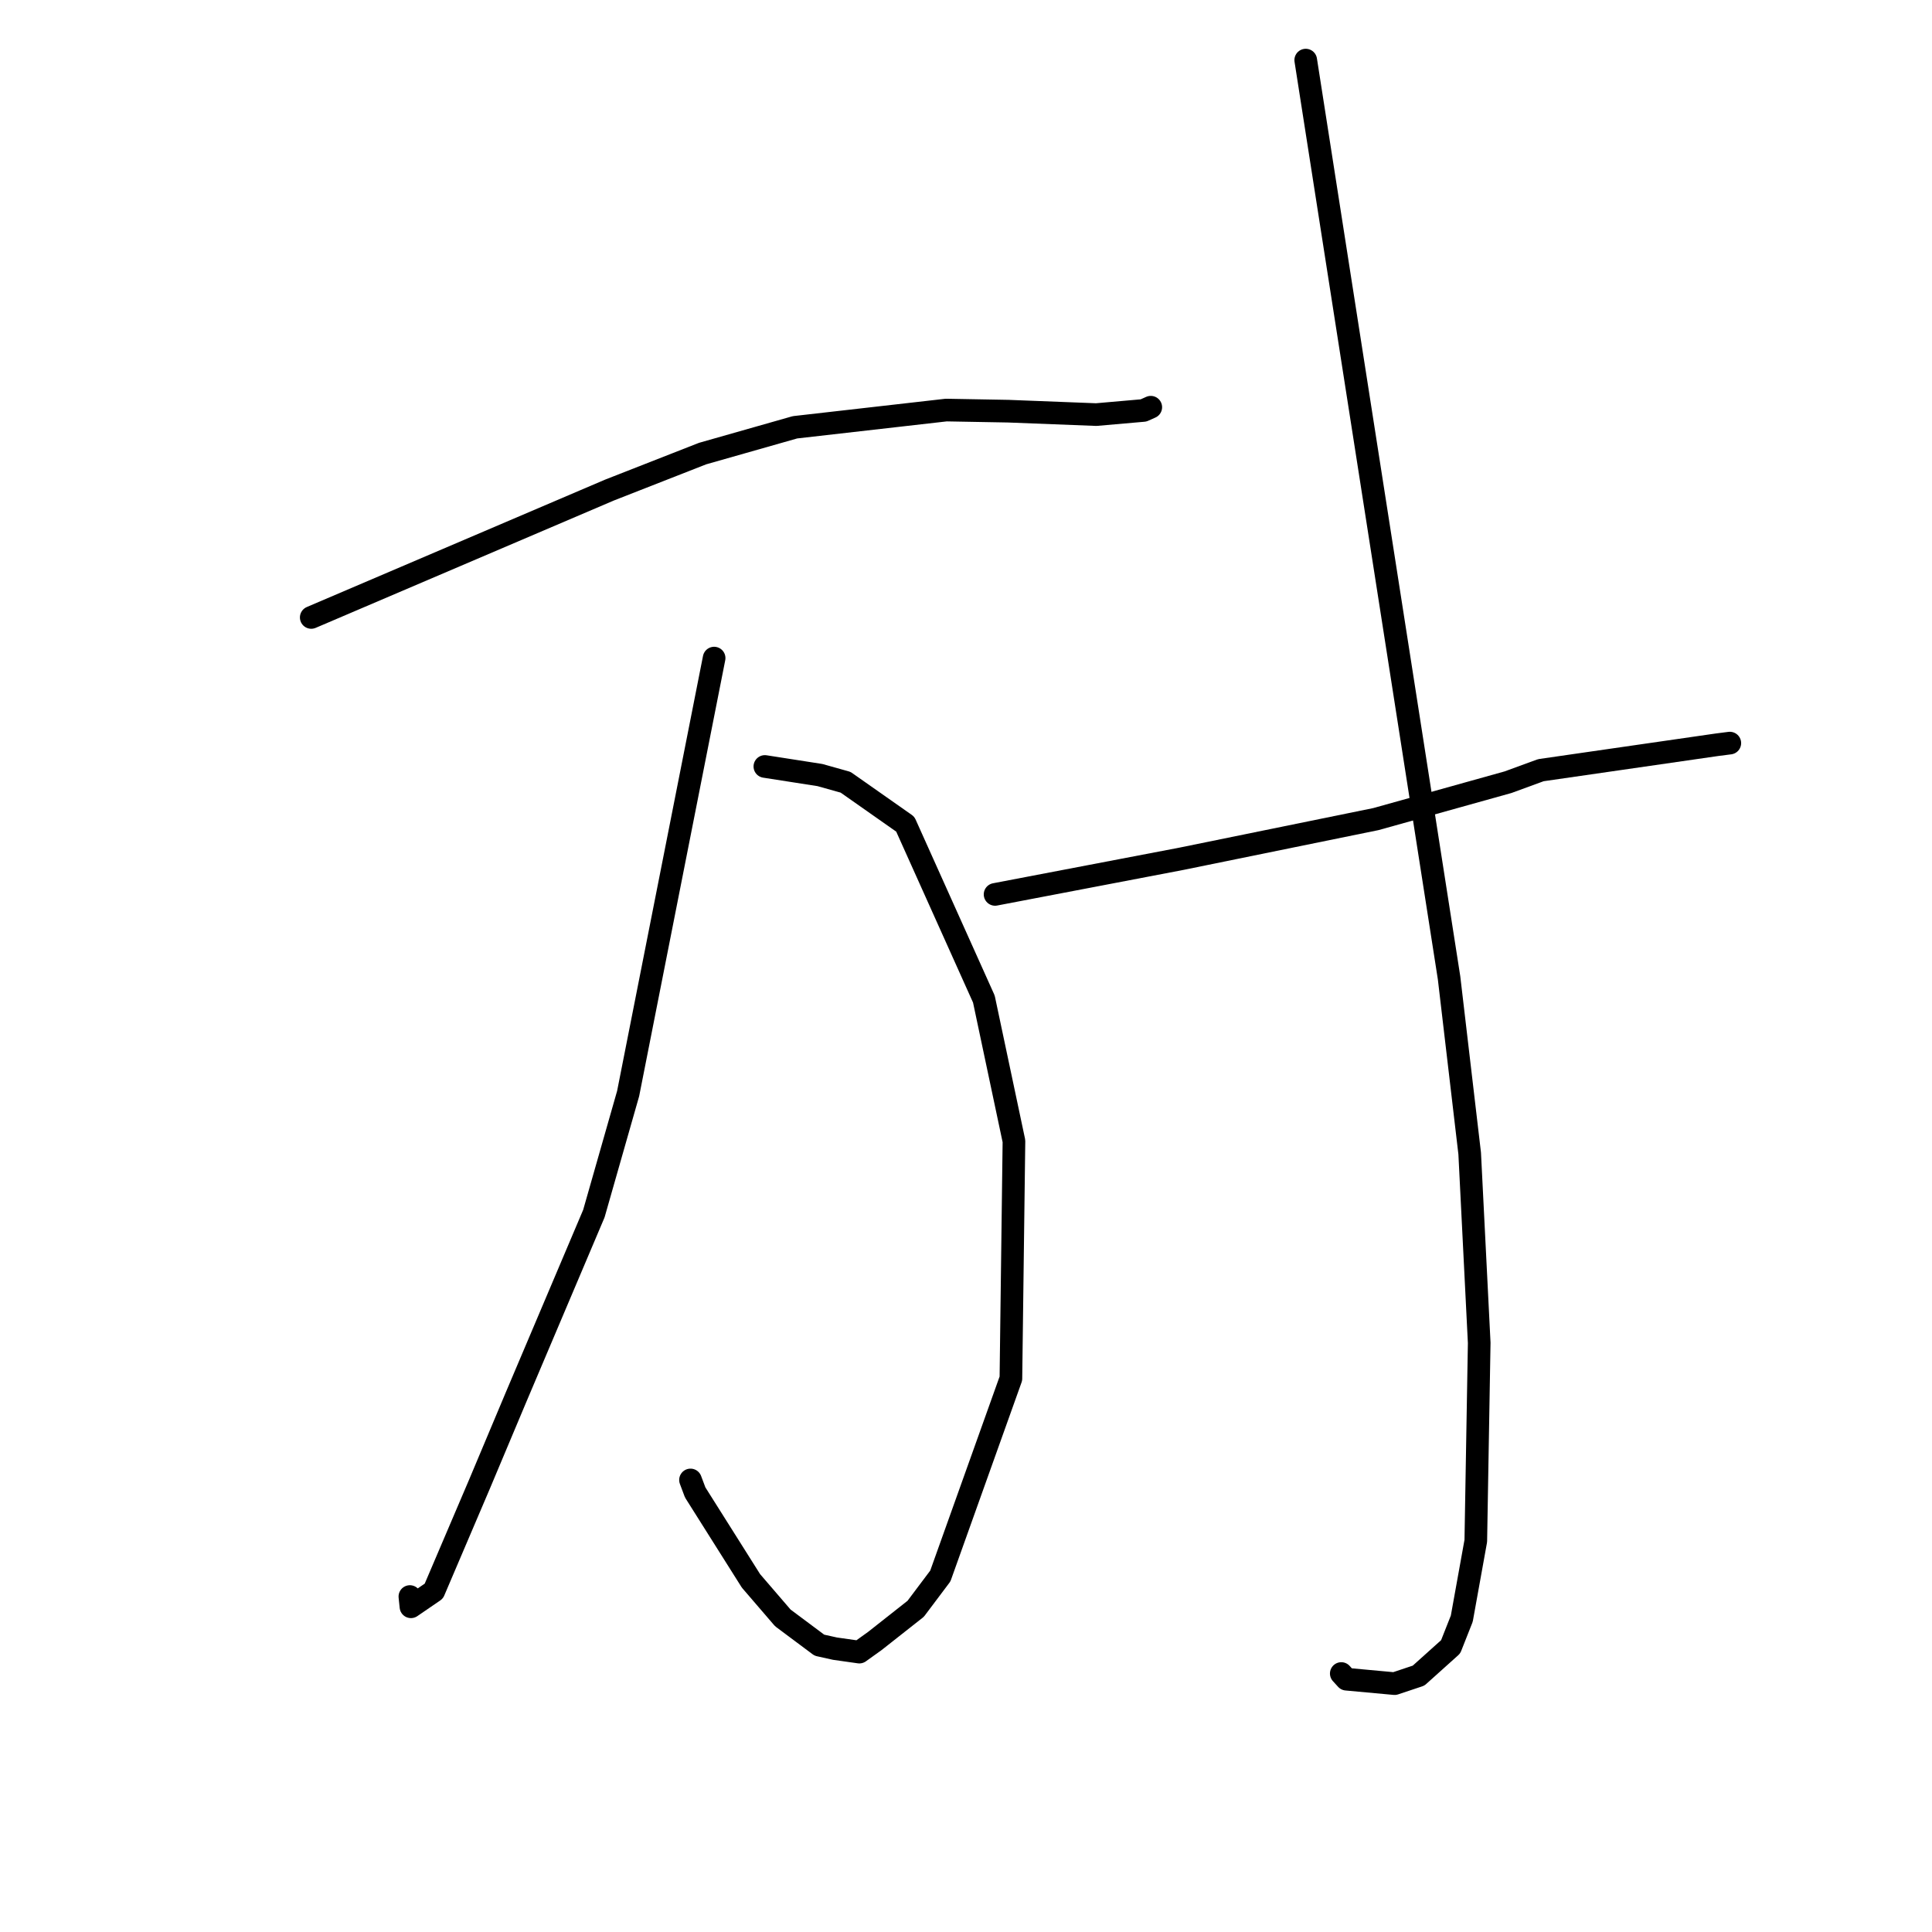 <?xml version="1.0" standalone="no"?>
    <svg width="256" height="256" xmlns="http://www.w3.org/2000/svg" version="1.1">
    <polyline stroke="black" stroke-width="3" stroke-linecap="round" fill="transparent" stroke-linejoin="round" points="41.241 81.815 61 73.376 80.759 64.937 93.097 60.102 105.341 56.619 125.38 54.335 133.603 54.483 145.256 54.936 151.52 54.388 152.324 54.03 152.468 53.965 152.484 53.958 " />
        <polyline stroke="black" stroke-width="3" stroke-linecap="round" fill="transparent" stroke-linejoin="round" points="101.349 101.561 104.998 102.13 108.646 102.699 112.045 103.653 119.954 109.206 130.369 132.382 134.354 151.202 133.95 182.662 124.598 208.829 121.333 213.173 115.915 217.444 113.866 218.913 110.642 218.455 108.573 217.996 103.727 214.38 99.509 209.476 92.115 197.753 91.495 196.102 " />
        <polyline stroke="black" stroke-width="3" stroke-linecap="round" fill="transparent" stroke-linejoin="round" points="94.625 87.201 88.928 116.051 83.232 144.9 78.691 160.809 68.383 185.122 63.523 196.683 57.486 210.83 54.453 212.907 54.311 211.55 " />
        <polyline stroke="black" stroke-width="3" stroke-linecap="round" fill="transparent" stroke-linejoin="round" points="131.853 118.513 144.195 116.154 156.538 113.794 182.311 108.535 199.823 103.646 204.171 102.054 227.502 98.684 229.063 98.483 229.185 98.468 229.21 98.465 " />
        <polyline stroke="black" stroke-width="3" stroke-linecap="round" fill="transparent" stroke-linejoin="round" points="173.016 7.964 182.512 68.765 192.008 129.566 194.741 152.838 196.003 177.935 195.551 204.179 193.693 214.482 192.218 218.212 187.969 222.029 184.792 223.09 178.414 222.503 177.726 221.75 " />
        </svg>